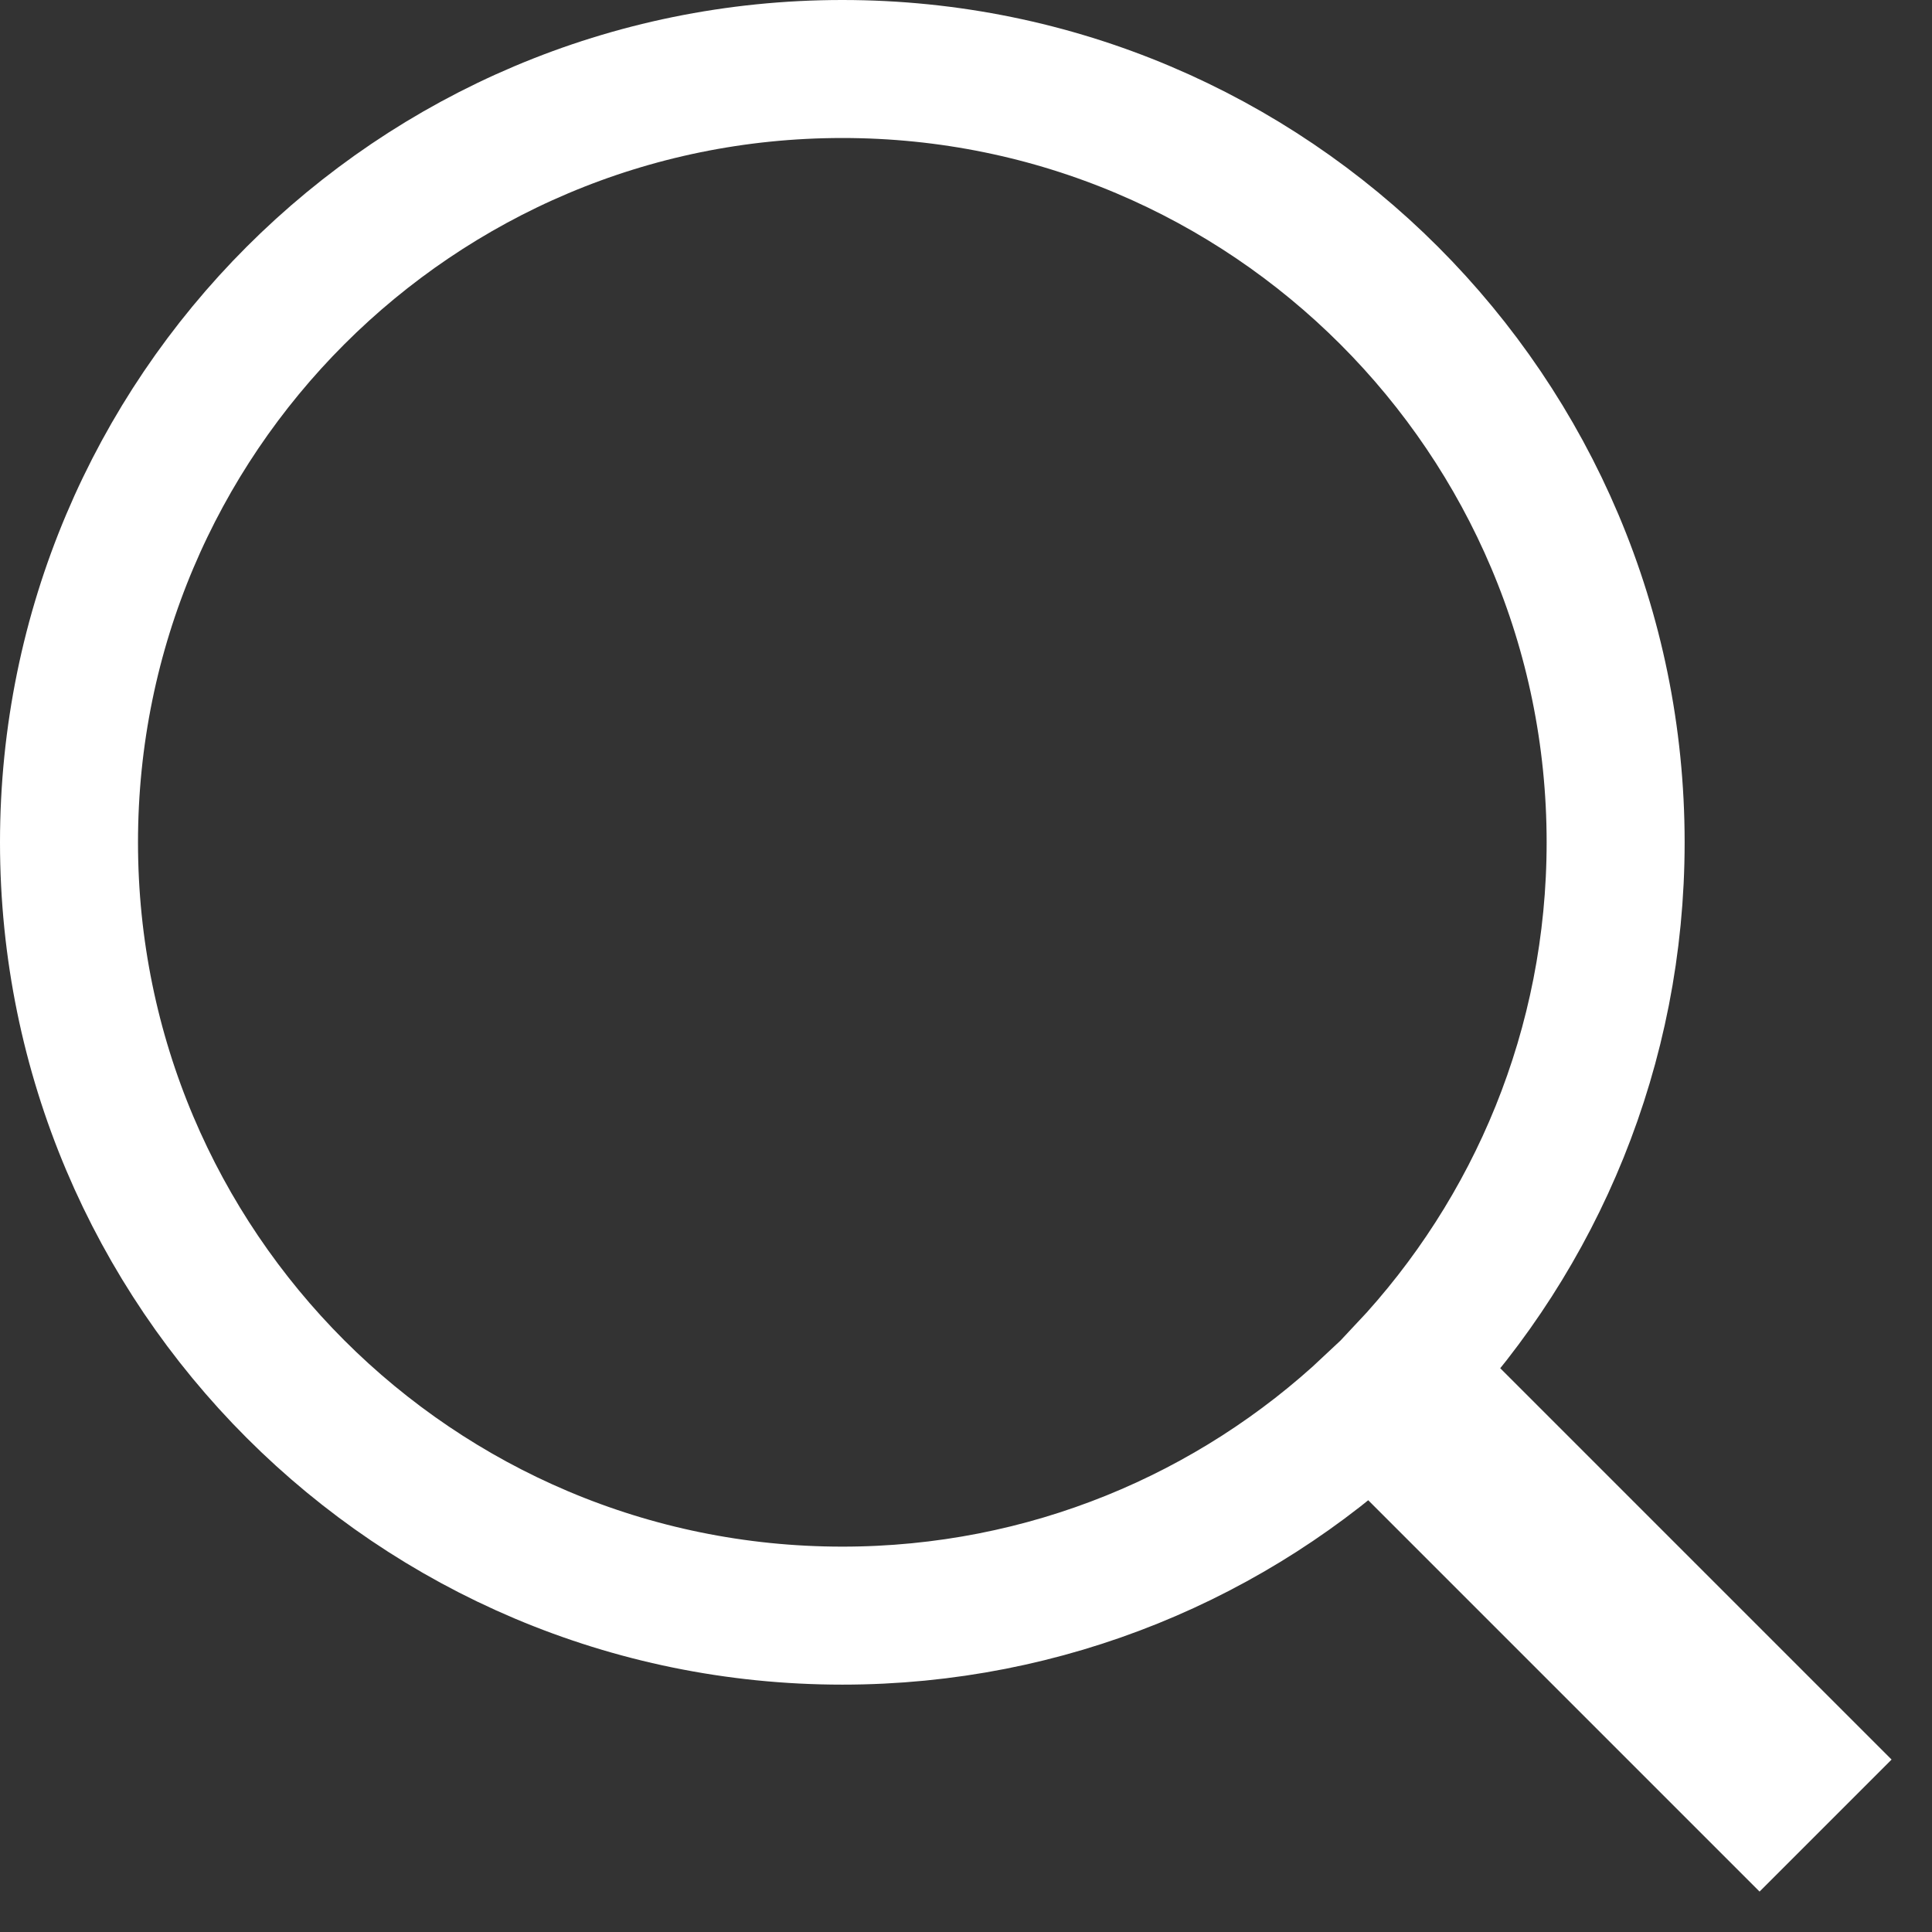 <svg width="28px" height="28px" viewBox="0 0 28 28" id="search">
    <rect x="0" y="0" width="28" height="28" fill="#333333" stroke="none"/>
    <defs></defs>
    <g id="Page-1" stroke="none" stroke-width="1" fill="none" fill-rule="evenodd">
        <g id="课程页" transform="translate(-956, -26)" stroke="#FFFFFF" stroke-width="2">
            <g id="搜索框" transform="translate(681, 25)">
                <path d="M294.879,21.378 C292.874,23.261 290.175,24.415 287.208,24.415 C281.018,24.415 276,19.397 276,13.208 C276,7.018 281.018,2 287.208,2 C293.397,2 298.415,7.018 298.415,13.208 C298.415,16.175 297.261,18.874 295.378,20.879 L301,26.501 L300.501,27 L294.879,21.378 Z" id="搜索按钮"></path>
            </g>
        </g>
    </g>
</svg>